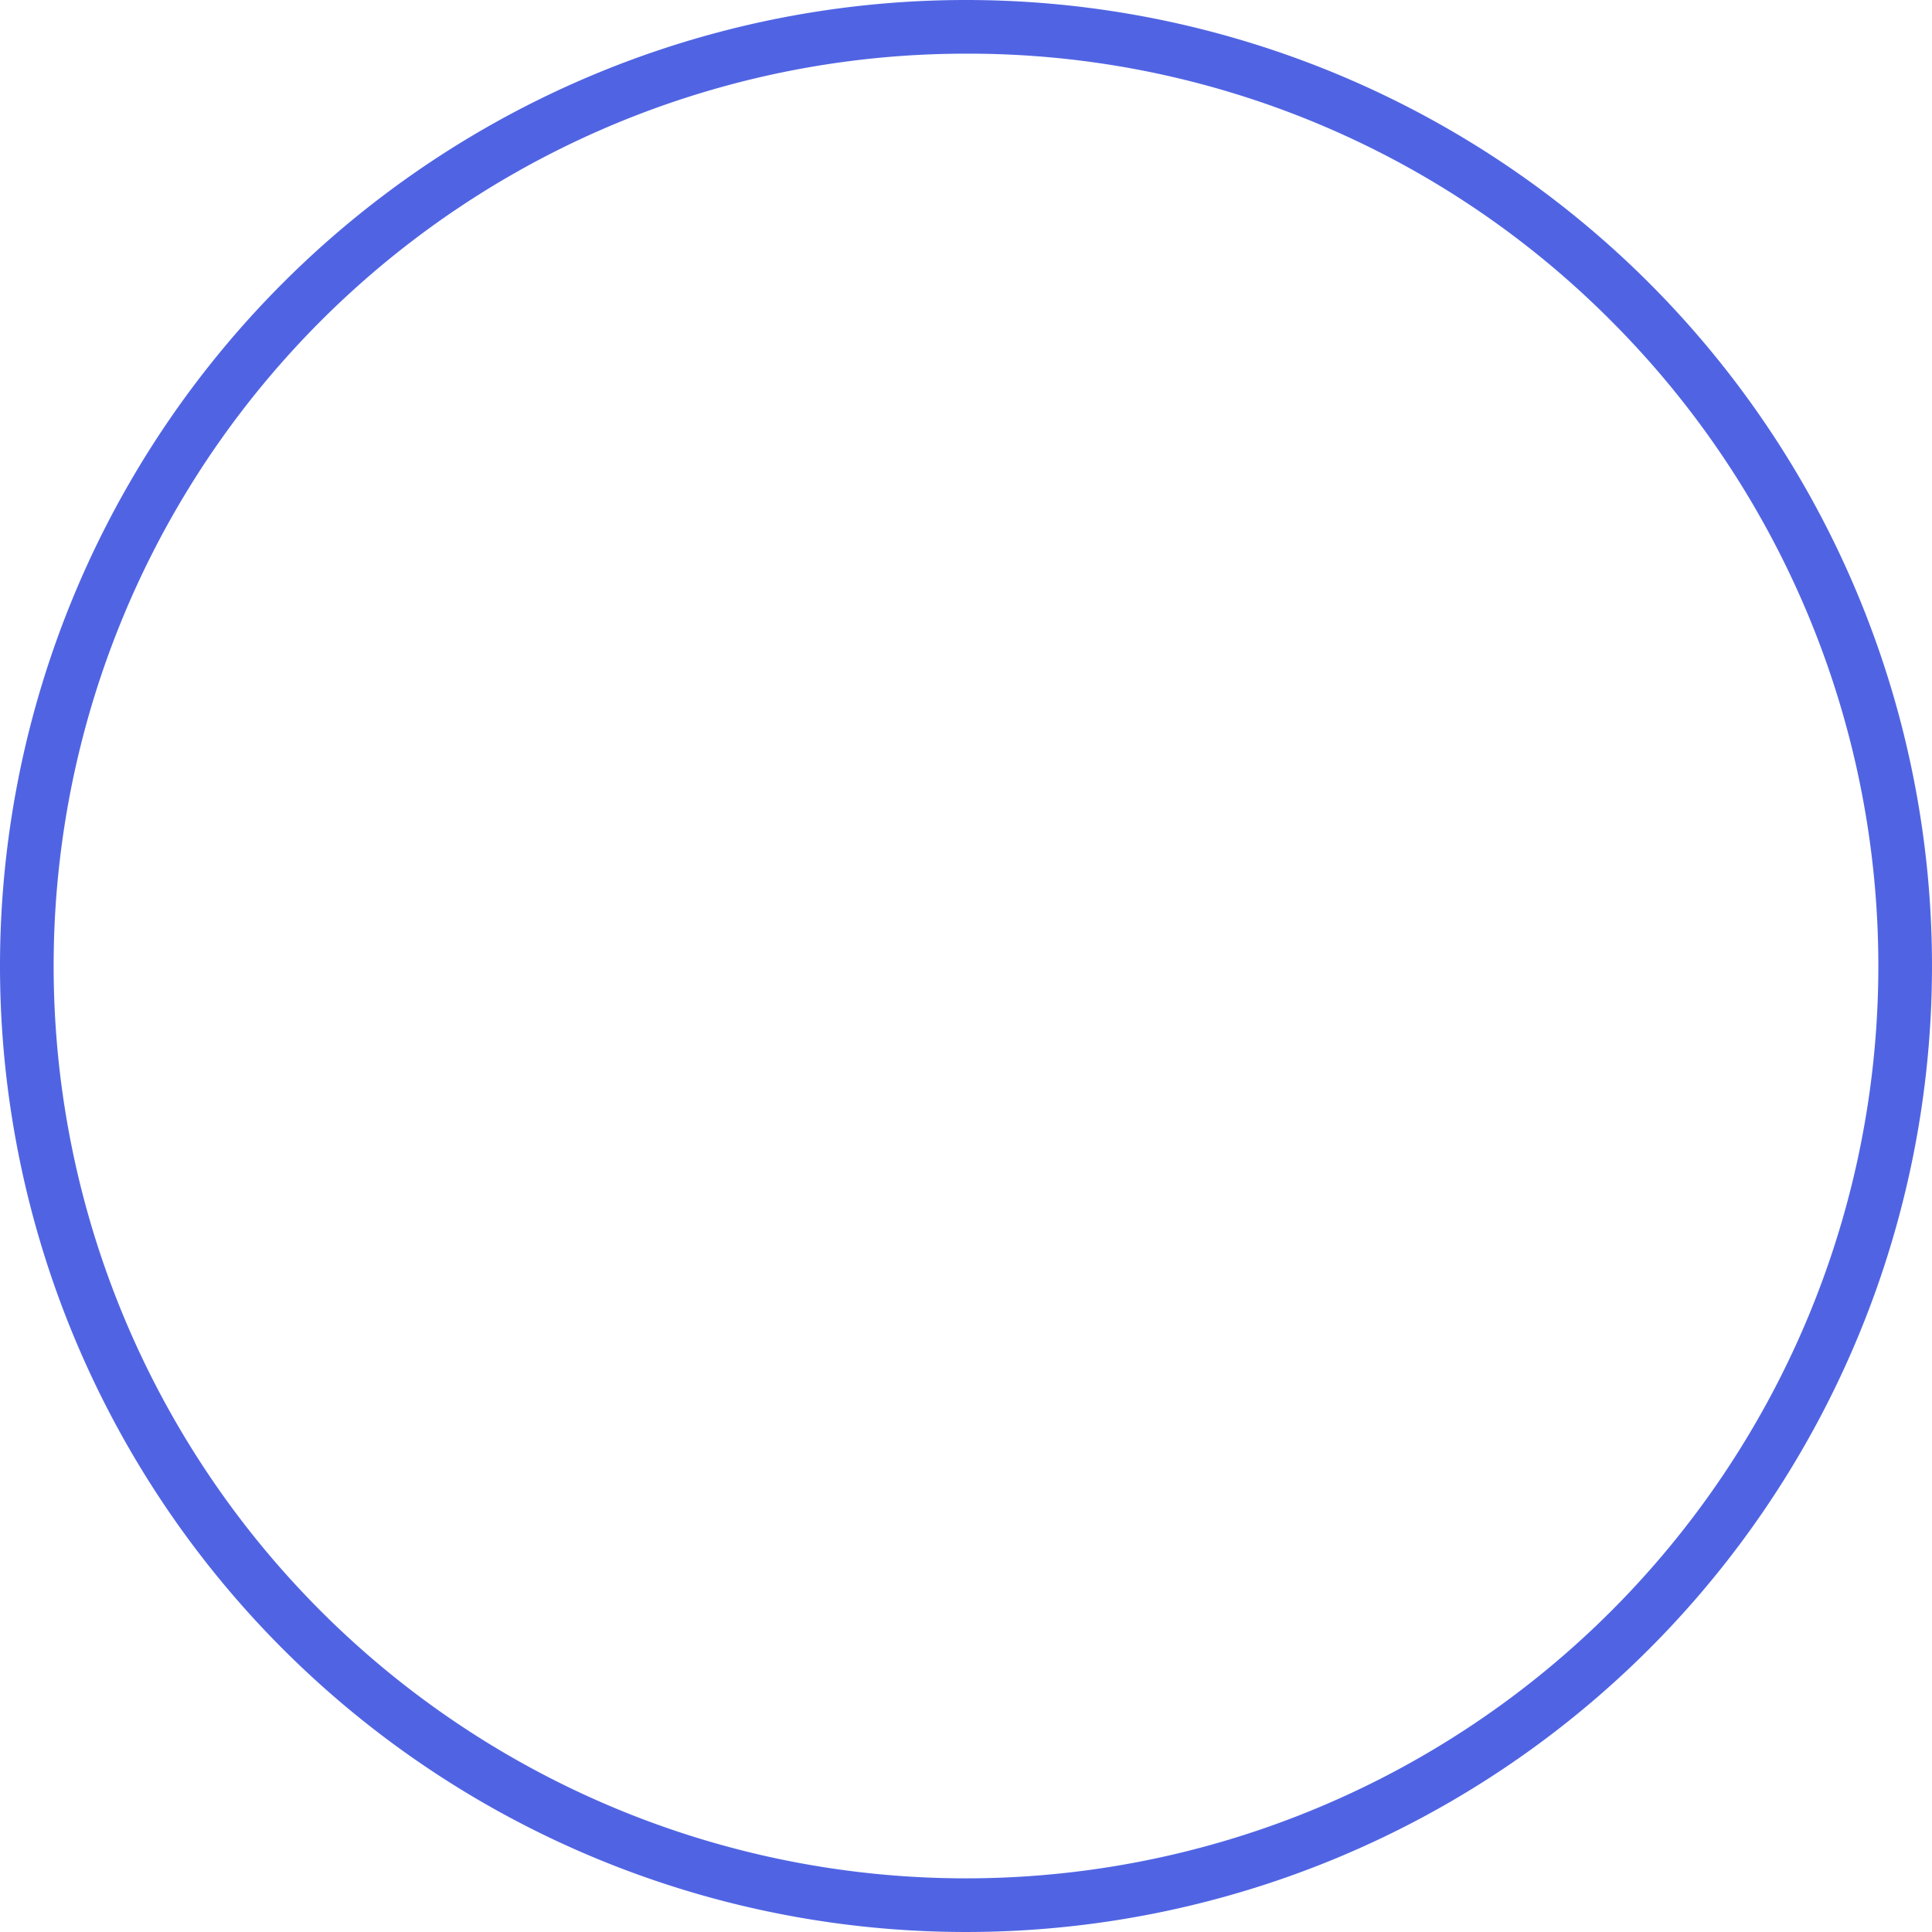 <svg xmlns="http://www.w3.org/2000/svg" width="36" height="36" viewBox="0 0 36 36">
  <path id="Ellipse_369" data-name="Ellipse 369" d="M18,1A17,17,0,0,0,5.979,30.021,17,17,0,1,0,30.021,5.979,16.889,16.889,0,0,0,18,1m0-1A18,18,0,1,1,0,18,18,18,0,0,1,18,0Z" fill="#5064e3"/>
</svg>
